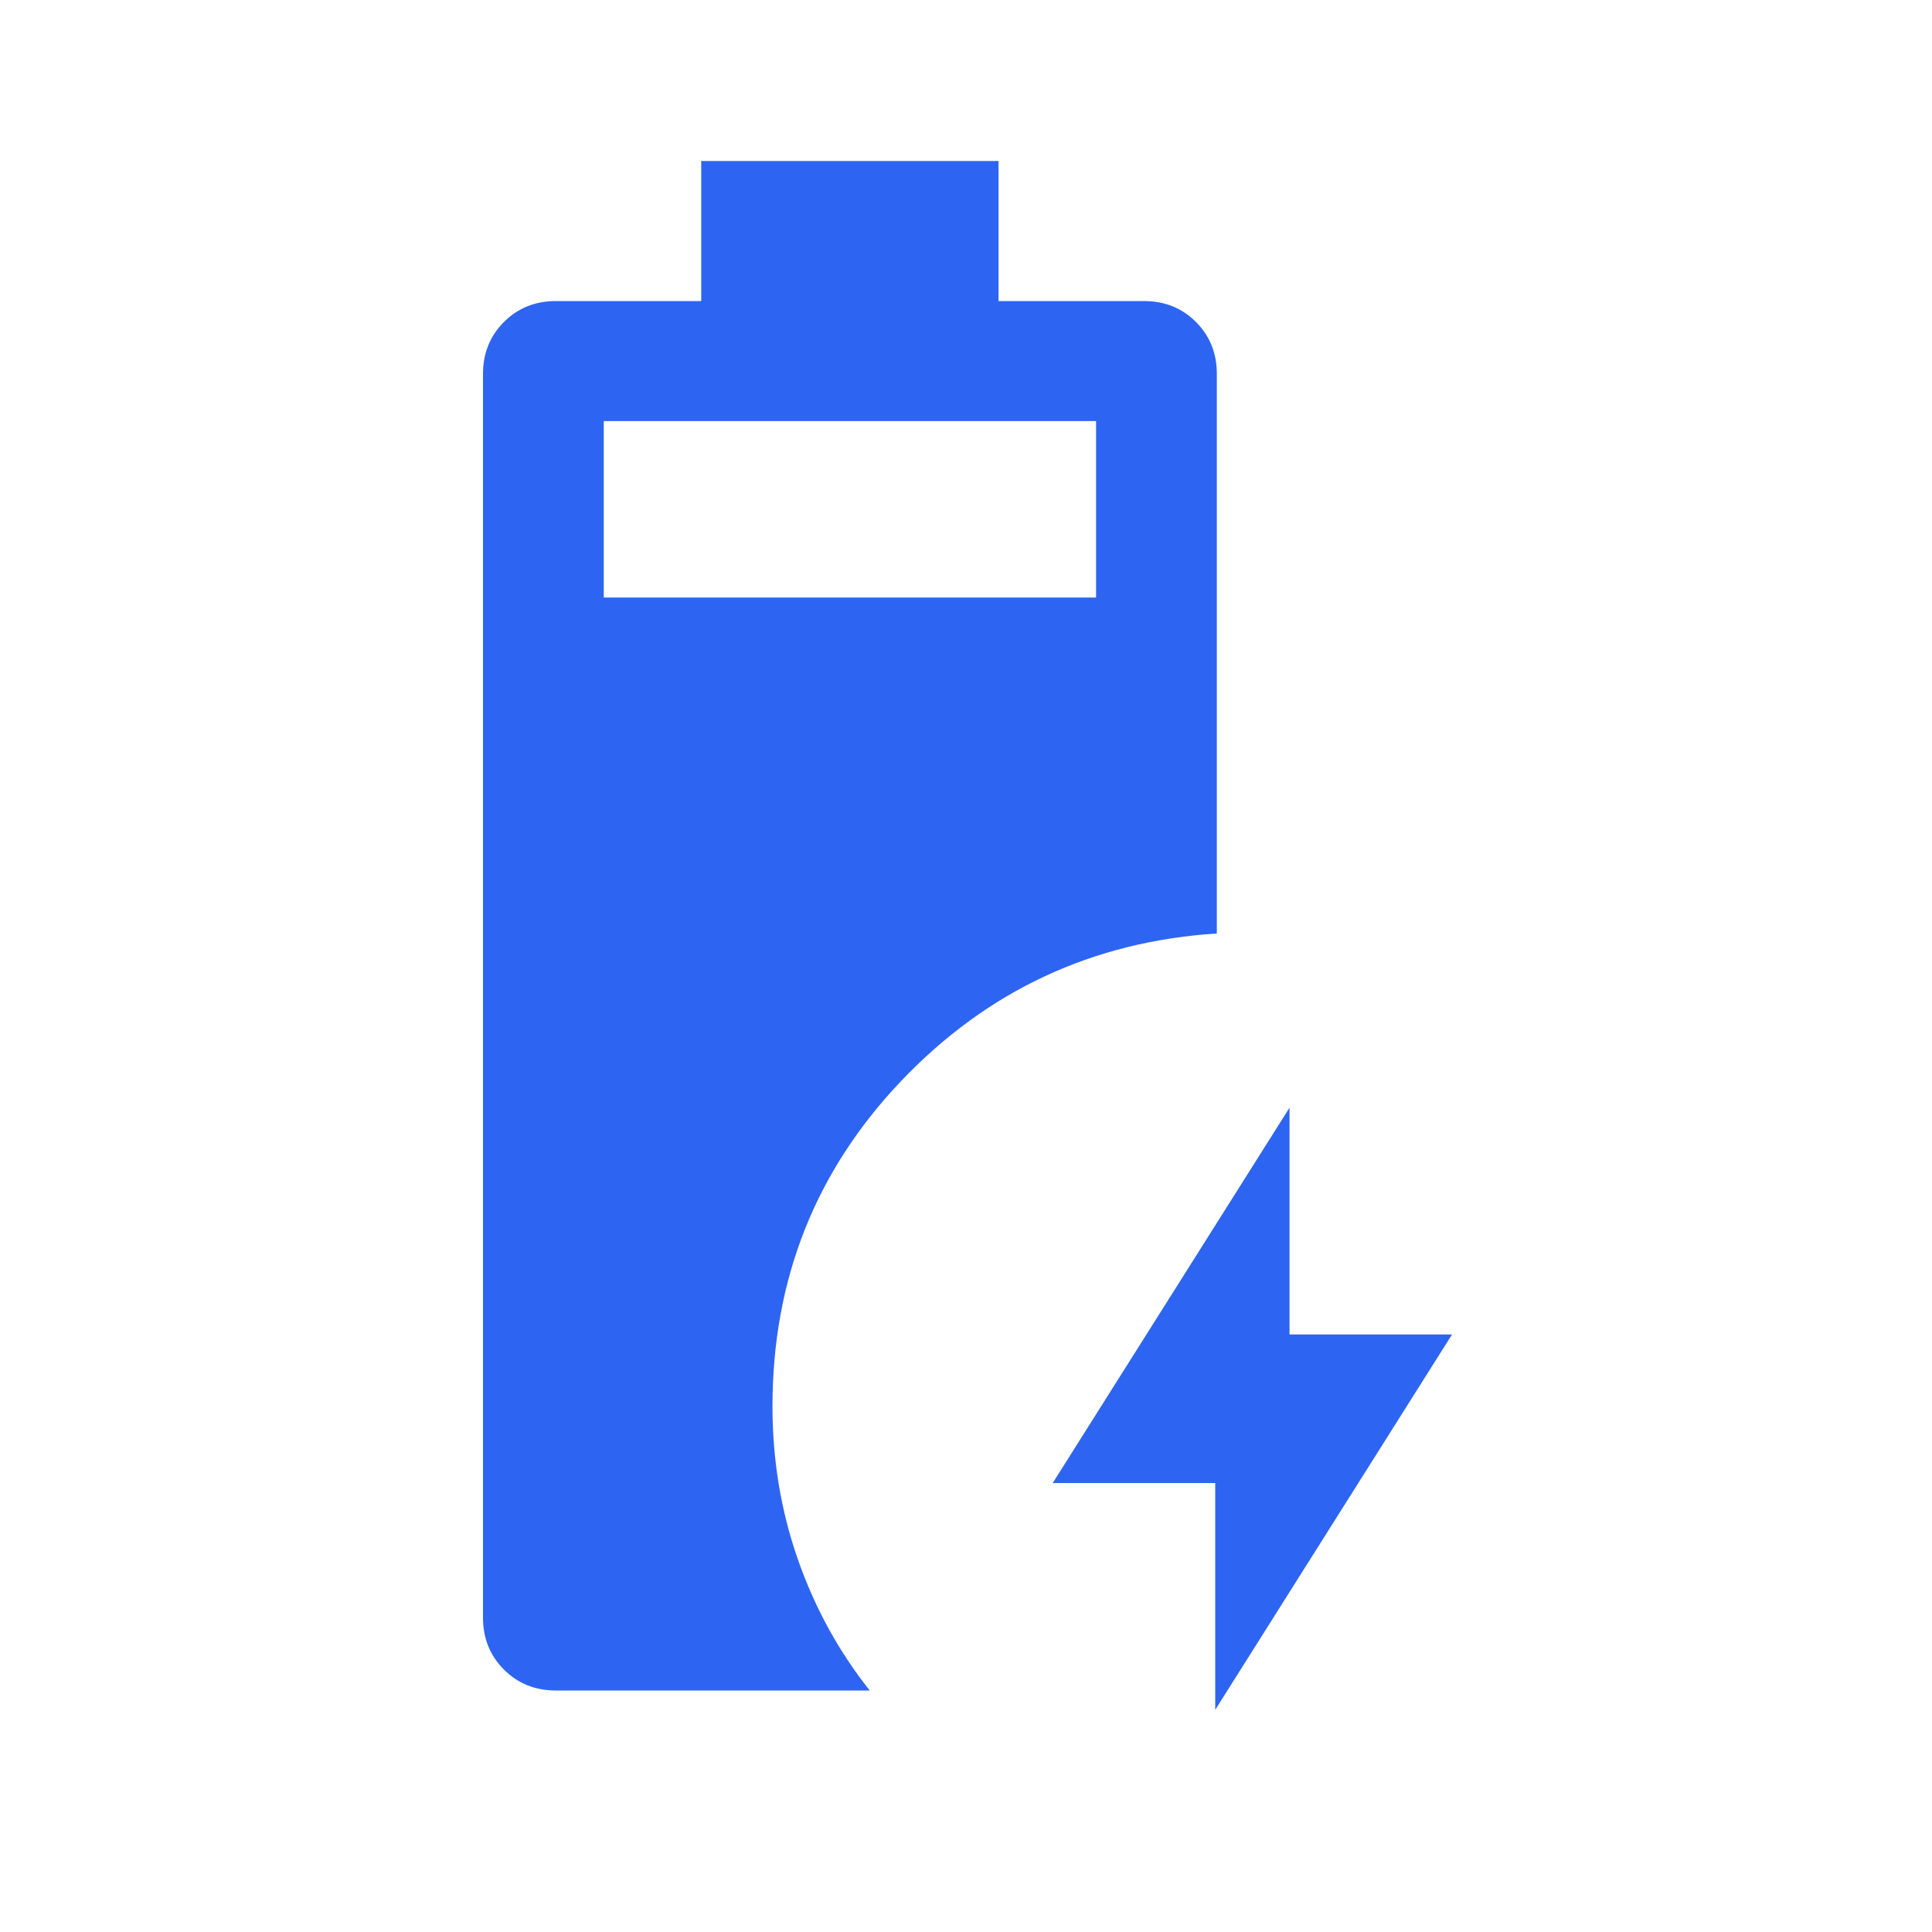 <svg width="24" height="24" viewBox="0 0 24 24" fill="none" xmlns="http://www.w3.org/2000/svg">
<path d="M6.904 21C6.648 21 6.433 20.913 6.26 20.74C6.087 20.567 6 20.352 6 20.096V4.644C6 4.388 6.087 4.173 6.26 4C6.433 3.827 6.648 3.74 6.904 3.74H8.711V2H12.404V3.74H14.213C14.47 3.74 14.684 3.827 14.857 4C15.029 4.173 15.116 4.388 15.116 4.644V11.596C13.57 11.696 12.264 12.306 11.197 13.426C10.13 14.546 9.596 15.894 9.596 17.471C9.596 18.135 9.701 18.767 9.91 19.367C10.119 19.967 10.417 20.512 10.804 21H6.904ZM7.5 7.423H13.616V5.231H7.5V7.423ZM15.096 21.24V18.423H13.077L16.019 13.76V16.577H18.038L15.096 21.24Z" fill="#2D65F2"/>
</svg>
